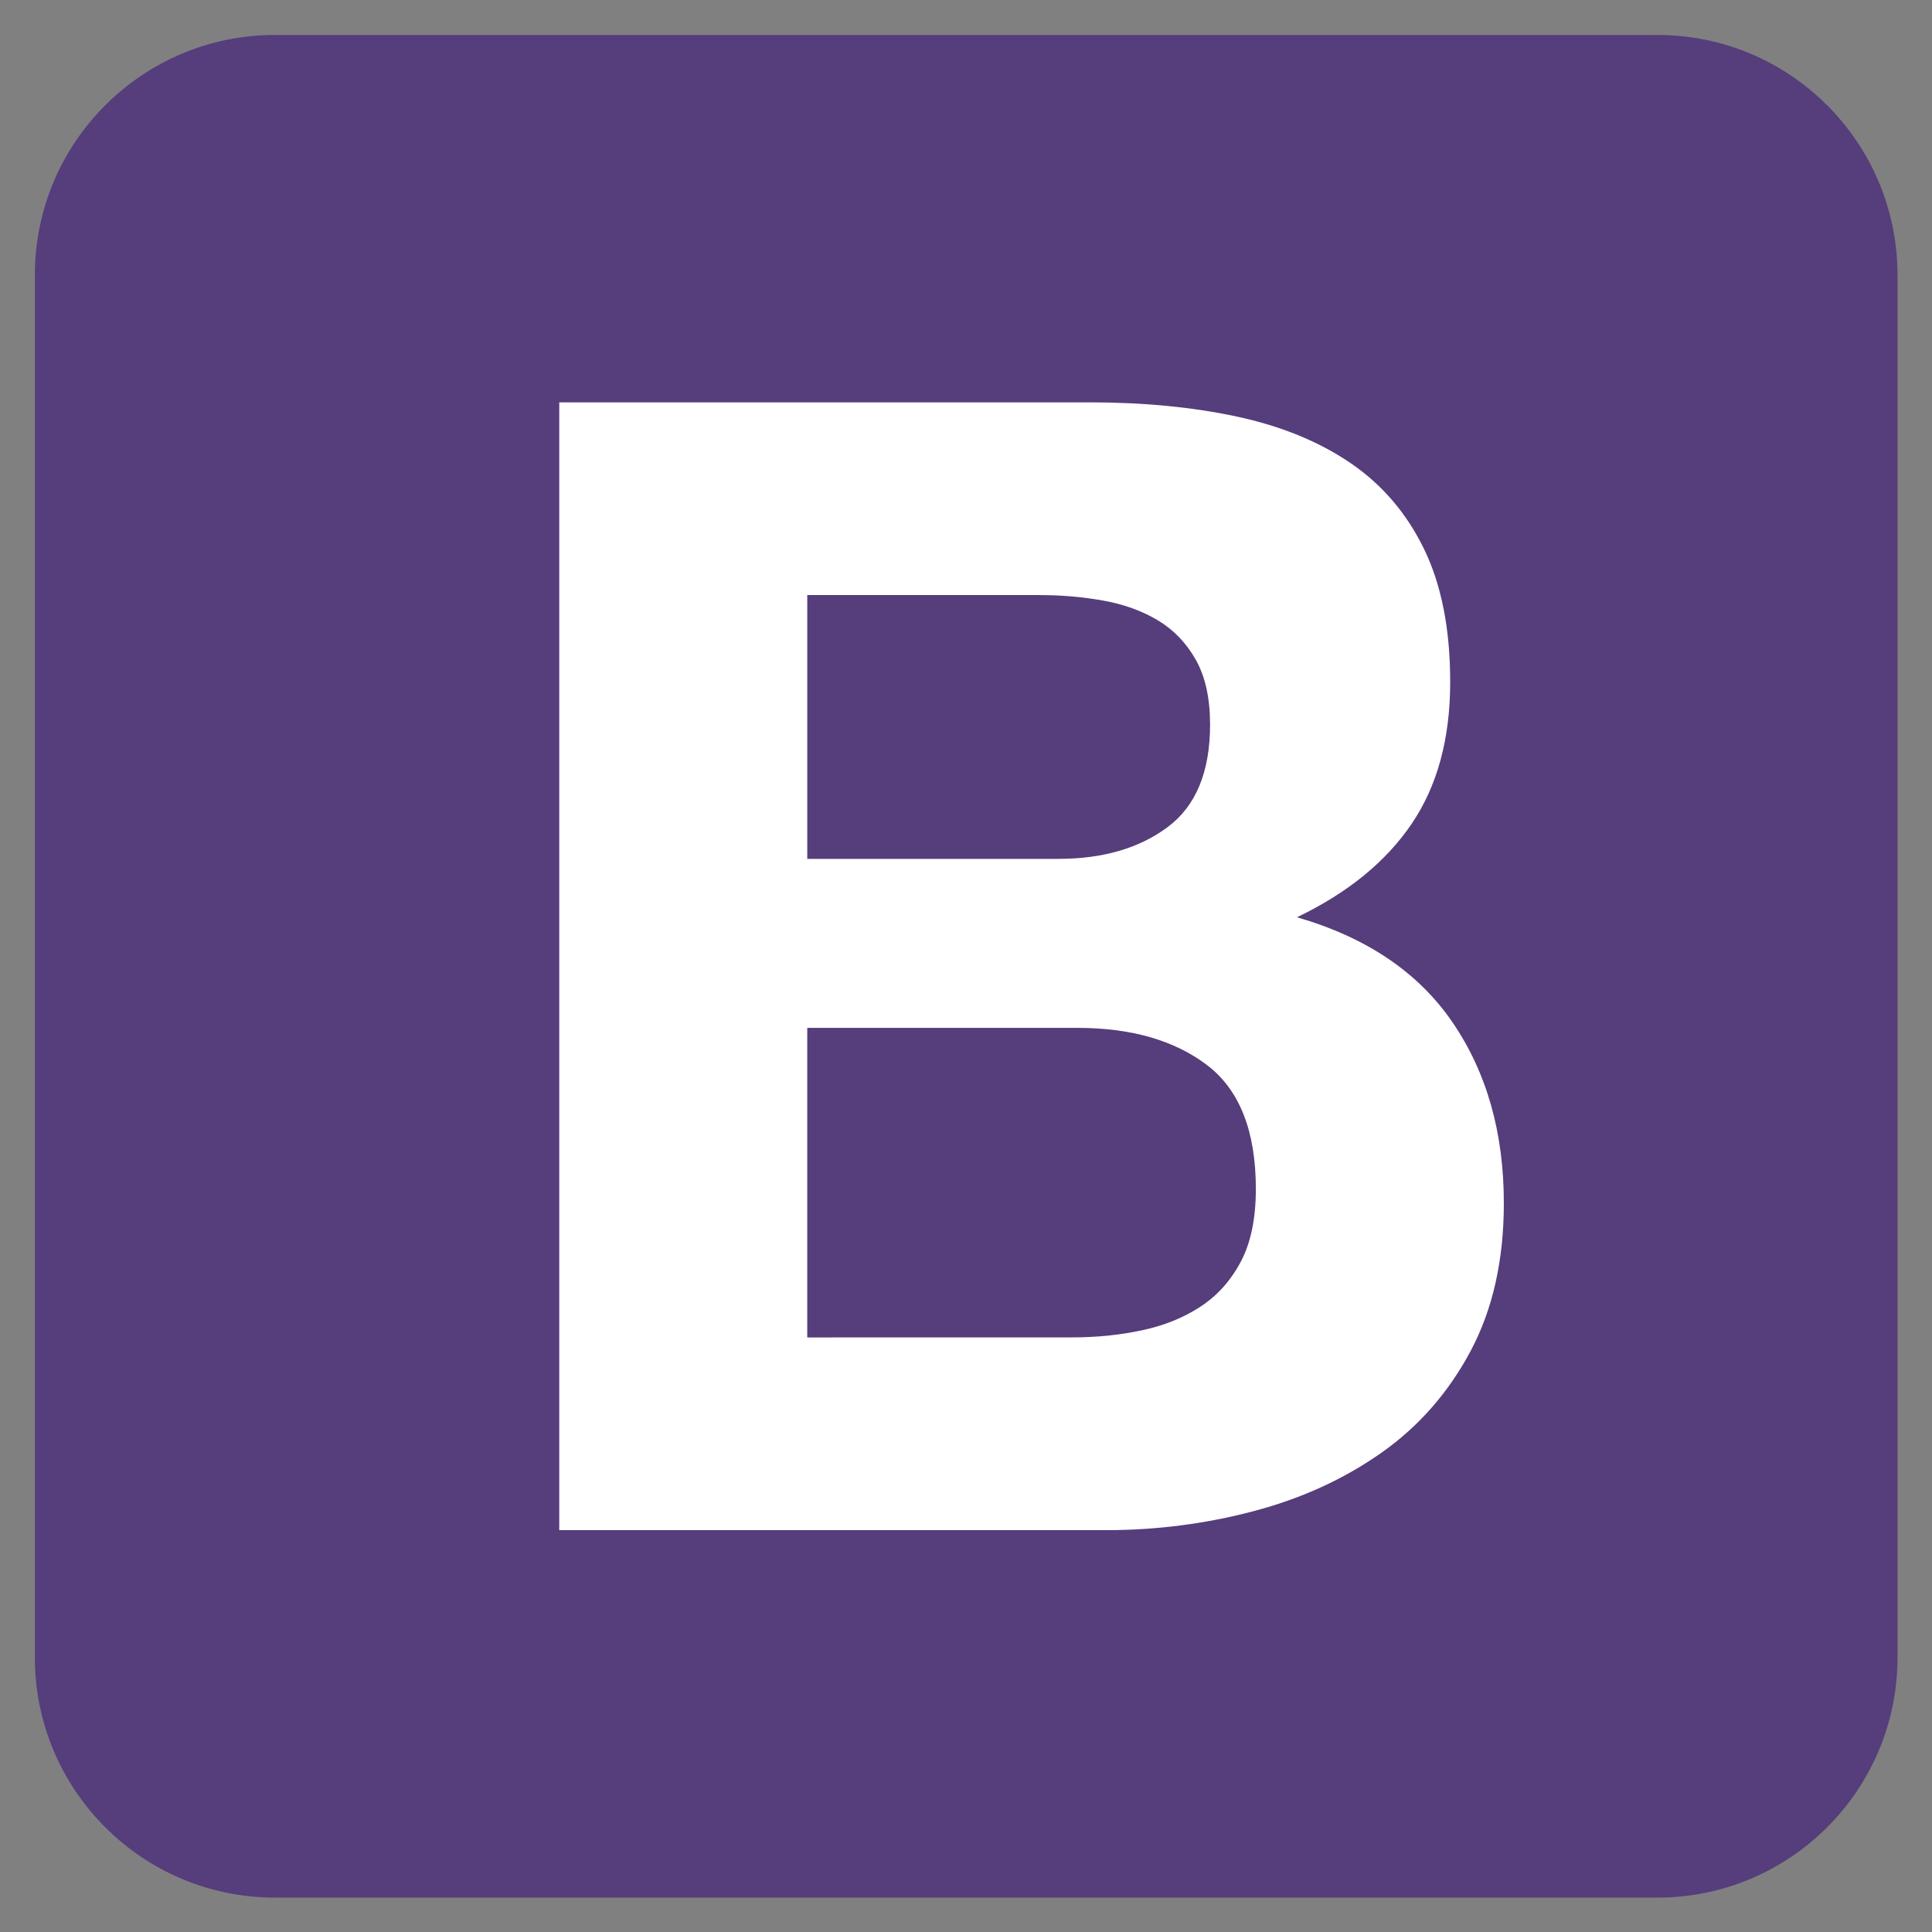 <?xml version="1.0" encoding="UTF-8" standalone="no"?>
<svg
   xmlns:dc="http://purl.org/dc/elements/1.1/"
   xmlns:cc="http://creativecommons.org/ns#"
   xmlns:rdf="http://www.w3.org/1999/02/22-rdf-syntax-ns#"
   xmlns:svg="http://www.w3.org/2000/svg"
   xmlns="http://www.w3.org/2000/svg"
   xmlns:sodipodi="http://sodipodi.sourceforge.net/DTD/sodipodi-0.dtd"
   xmlns:inkscape="http://www.inkscape.org/namespaces/inkscape"
   width="400"
   height="400"
   viewBox="0 0 40.96 40.96"
   preserveAspectRatio="xMinYMin meet"
   version="1.1"
   id="svg6"
   sodipodi:docname="bootstrap-4.svg"
   inkscape:version="0.92.3 (2405546, 2018-03-11)">
  <rect x="0" y="0" width="40.96" height="40.96" fill="#808080" stroke="none"/>
  <defs
     id="defs10" />
  <sodipodi:namedview
     pagecolor="#ffffff"
     bordercolor="#666666"
     borderopacity="1"
     objecttolerance="10"
     gridtolerance="10"
     guidetolerance="10"
     inkscape:pageopacity="0"
     inkscape:pageshadow="2"
     inkscape:window-width="1366"
     inkscape:window-height="731"
     id="namedview8"
     showgrid="false"
     inkscape:zoom="0.58928511"
     inkscape:cx="285.4806"
     inkscape:cy="220.66493"
     inkscape:window-x="0"
     inkscape:window-y="18"
     inkscape:window-maximized="0"
     inkscape:current-layer="svg6" />
  <g
     id="g824"
     transform="matrix(1.227,0,0,1.227,0.739,-10.027)">
    <path
       style="fill:#563d7c;stroke-width:0.126"
       inkscape:connector-curvature="0"
       id="path2"
       d="M 0,36.81 C 0,39.102 1.858,40.96 4.15,40.96 H 28.034 c 2.292,0 4.15,-1.858 4.15,-4.15 V 12.926 c 0,-2.292 -1.858,-4.15 -4.15,-4.15 H 4.15 C 1.858,8.776 0,10.634 0,12.925 v 23.884 z" />
    <path
       style="fill:#ffffff;stroke-width:0.126"
       inkscape:connector-curvature="0"
       id="path4"
       d="m 13.346,23.012 v -4.558 h 4.012 c 0.382,0 0.751,0.032 1.105,0.096 0.355,0.064 0.669,0.177 0.942,0.341 0.273,0.164 0.491,0.391 0.655,0.682 0.164,0.291 0.246,0.664 0.246,1.119 0,0.819 -0.246,1.41 -0.737,1.774 -0.491,0.364 -1.119,0.546 -1.883,0.546 z M 9.061,15.124 v 19.487 h 9.443 c 0.873,0 1.724,-0.109 2.552,-0.328 0.828,-0.218 1.565,-0.555 2.211,-1.01 0.646,-0.455 1.16,-1.042 1.542,-1.76 0.382,-0.719 0.573,-1.569 0.573,-2.552 0,-1.219 -0.296,-2.261 -0.887,-3.125 -0.591,-0.864 -1.488,-1.469 -2.688,-1.815 0.873,-0.418 1.533,-0.955 1.979,-1.61 0.446,-0.655 0.669,-1.474 0.669,-2.456 0,-0.91 -0.15,-1.674 -0.45,-2.293 -0.3,-0.619 -0.723,-1.114 -1.269,-1.487 C 22.189,15.802 21.534,15.534 20.77,15.37 20.005,15.206 19.159,15.124 18.231,15.124 Z m 4.285,16.157 v -5.349 h 4.667 c 0.928,0 1.674,0.214 2.238,0.641 0.564,0.428 0.846,1.142 0.846,2.142 0,0.51 -0.086,0.928 -0.259,1.255 -0.173,0.328 -0.405,0.587 -0.696,0.778 -0.291,0.191 -0.628,0.328 -1.01,0.409 -0.382,0.082 -0.782,0.123 -1.201,0.123 z" />
  </g>
</svg>
